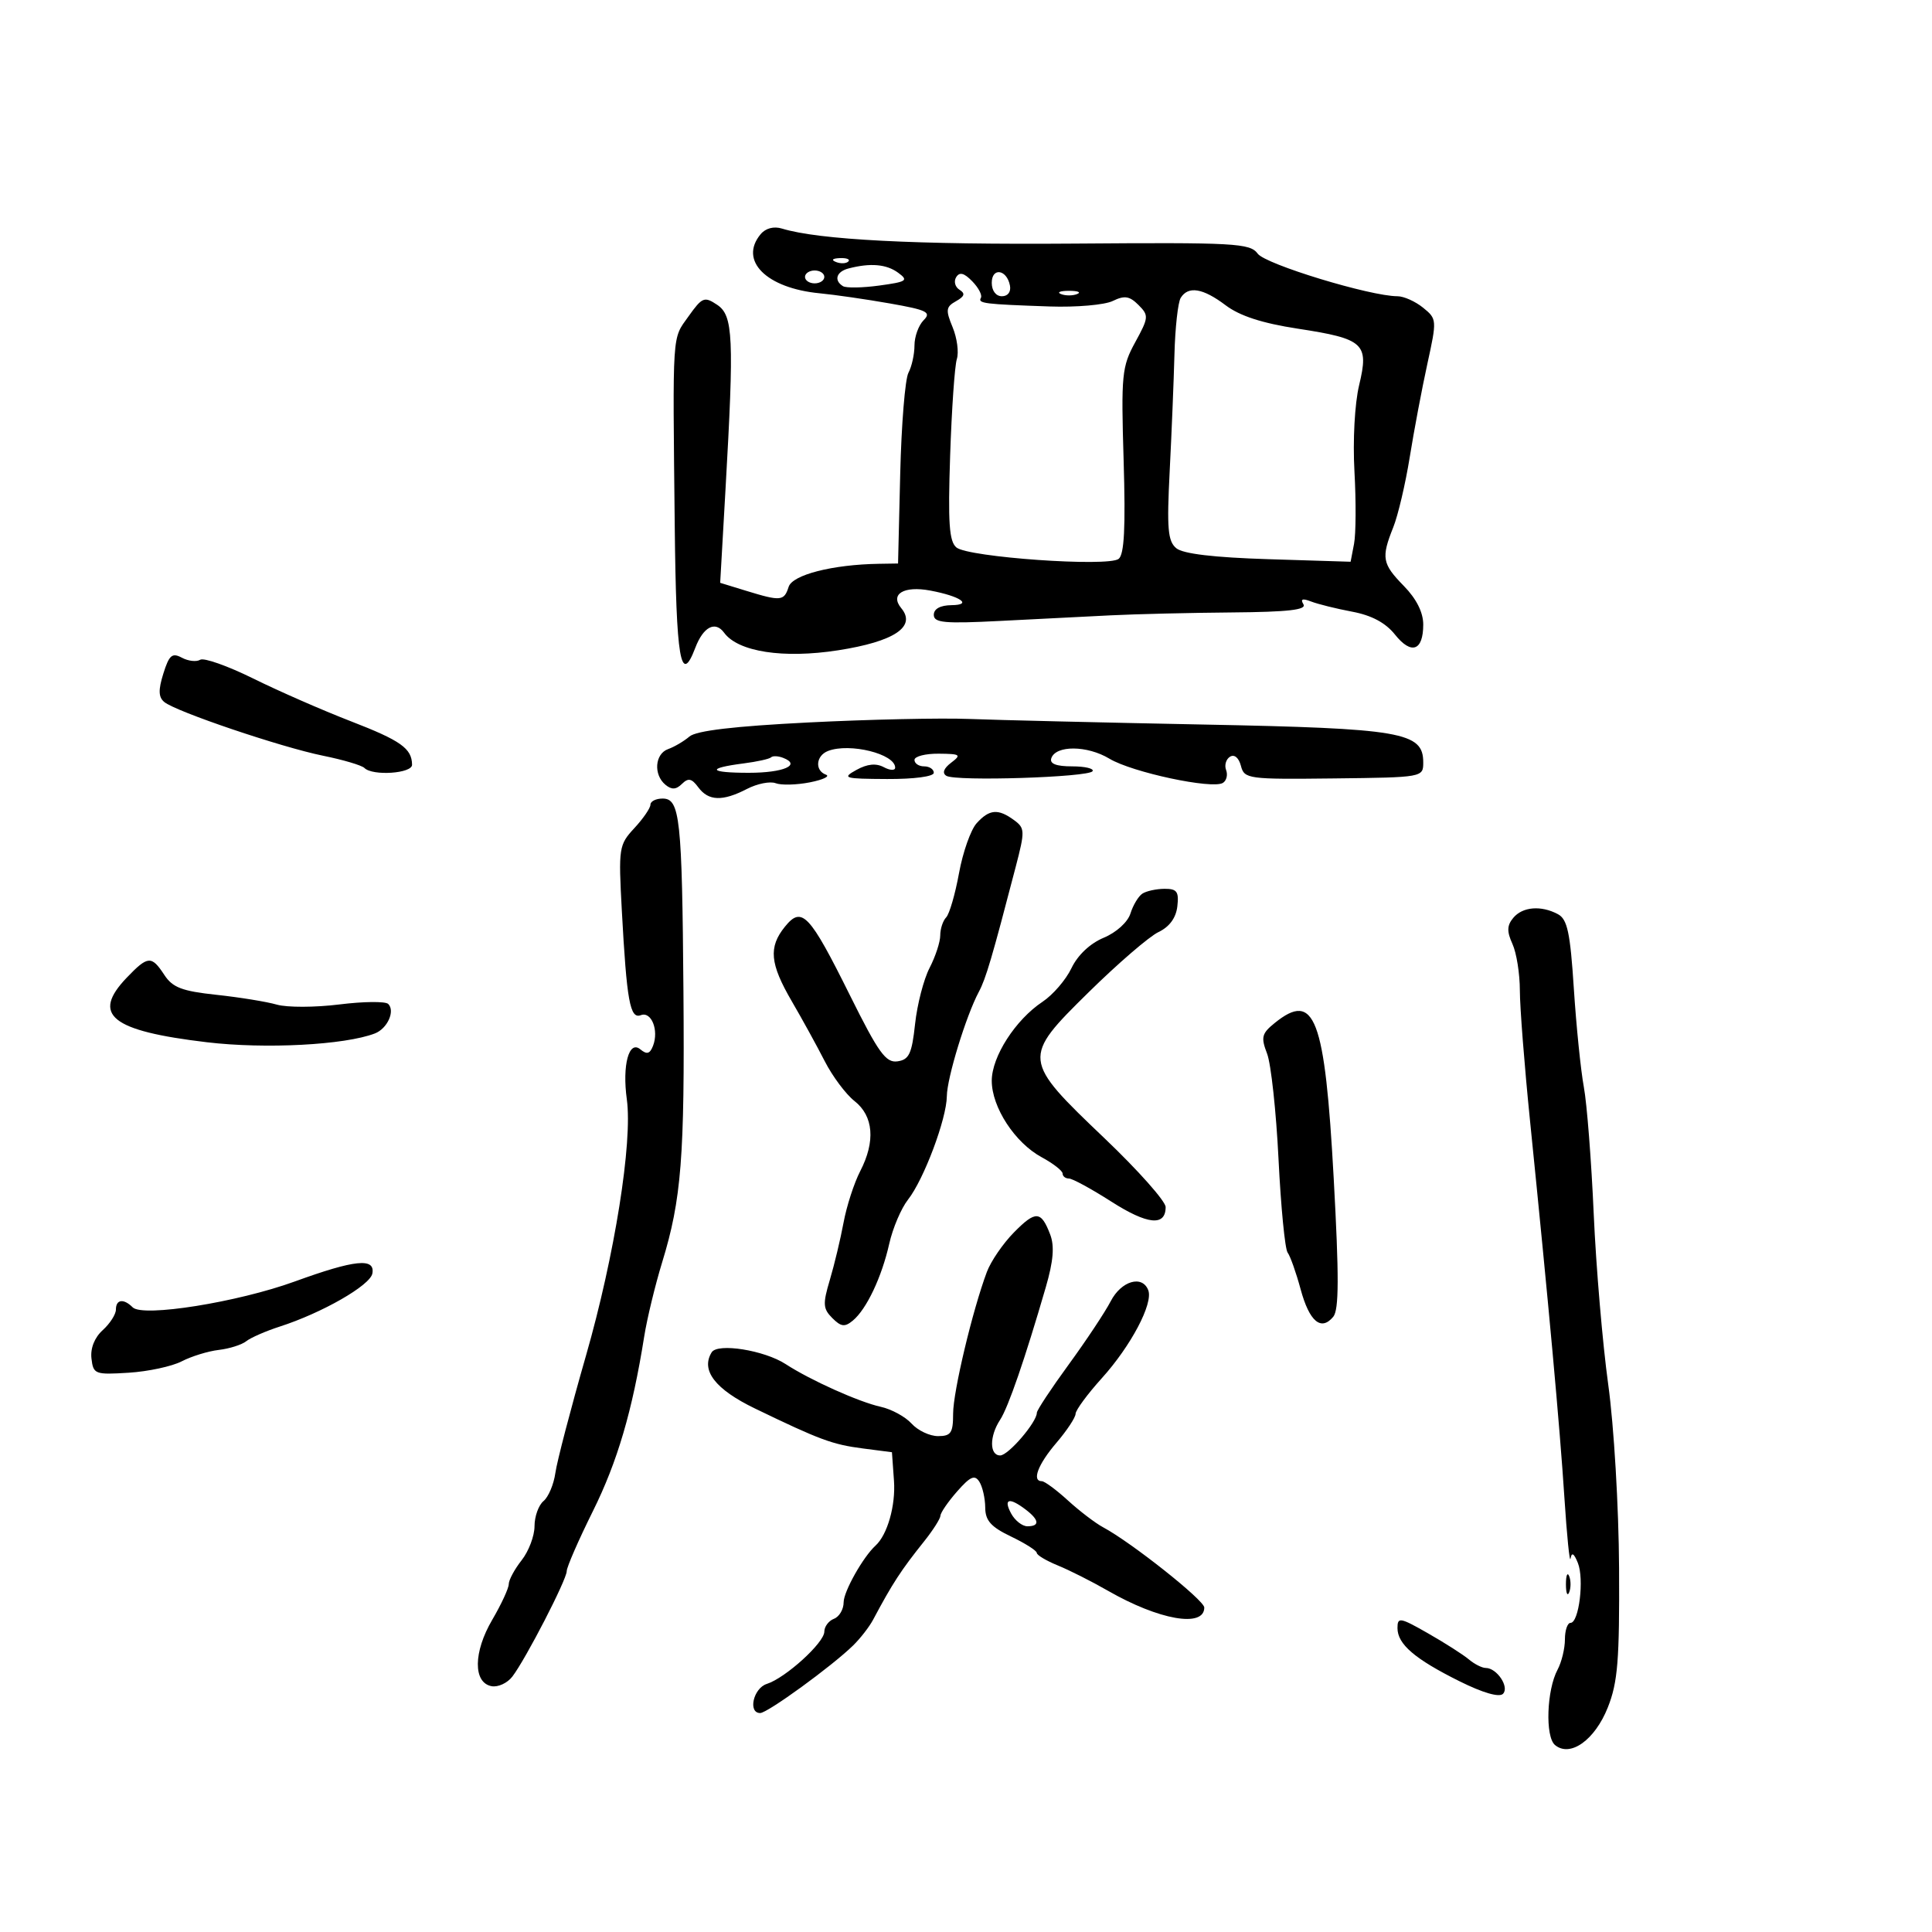 <svg xmlns="http://www.w3.org/2000/svg" width="300" height="300" viewBox="0 0 300 300" version="1.1">
	<path d="M 118.103 36.375 C 114.704 40.471, 118.993 44.754, 127.284 45.543 C 129.603 45.764, 134.504 46.473, 138.175 47.119 C 143.951 48.135, 144.658 48.485, 143.425 49.718 C 142.641 50.502, 142 52.265, 142 53.637 C 142 55.009, 141.577 56.921, 141.061 57.886 C 140.544 58.851, 139.970 65.909, 139.785 73.570 L 139.449 87.500 136.474 87.547 C 129.282 87.662, 123.055 89.252, 122.460 91.125 C 121.757 93.341, 121.240 93.390, 115.899 91.750 L 111.829 90.500 112.655 76 C 114.006 52.303, 113.856 48.994, 111.355 47.326 C 109.369 46.002, 109.040 46.135, 106.907 49.131 C 104.337 52.740, 104.447 51.059, 104.774 81.750 C 104.994 102.444, 105.692 106.570, 107.963 100.597 C 109.205 97.330, 111.059 96.360, 112.443 98.252 C 114.611 101.218, 121.643 102.300, 130.145 100.977 C 138.859 99.622, 142.331 97.308, 139.952 94.443 C 138.142 92.261, 140.330 90.929, 144.453 91.703 C 149.123 92.580, 151.091 93.933, 147.750 93.970 C 146.009 93.989, 145 94.540, 145 95.473 C 145 96.708, 146.653 96.861, 155.250 96.420 C 160.887 96.132, 168.650 95.738, 172.500 95.547 C 176.350 95.355, 184.814 95.153, 191.309 95.099 C 200.050 95.026, 202.930 94.696, 202.395 93.830 C 201.889 93.012, 202.247 92.883, 203.586 93.401 C 204.639 93.809, 207.514 94.521, 209.975 94.984 C 212.995 95.552, 215.153 96.708, 216.614 98.540 C 219.154 101.726, 221 101.068, 221 96.975 C 221 95.095, 219.941 92.986, 218 91 C 214.615 87.537, 214.449 86.623, 216.347 81.872 C 217.088 80.017, 218.237 75.125, 218.901 71 C 219.565 66.875, 220.794 60.361, 221.634 56.524 C 223.137 49.657, 223.127 49.521, 220.970 47.774 C 219.764 46.798, 217.978 46, 217 46 C 212.778 46, 196.505 41.044, 195.296 39.390 C 194.105 37.761, 191.813 37.636, 166.751 37.826 C 142.106 38.013, 127.146 37.243, 121.430 35.494 C 120.147 35.102, 118.882 35.437, 118.103 36.375 M 129.813 40.683 C 130.534 40.972, 131.397 40.936, 131.729 40.604 C 132.061 40.272, 131.471 40.036, 130.417 40.079 C 129.252 40.127, 129.015 40.364, 129.813 40.683 M 131.750 41.689 C 129.866 42.182, 129.445 43.539, 130.897 44.436 C 131.390 44.741, 133.931 44.697, 136.543 44.339 C 140.827 43.752, 141.113 43.556, 139.456 42.344 C 137.638 41.014, 135.143 40.803, 131.750 41.689 M 125 43 C 125 43.550, 125.675 44, 126.500 44 C 127.325 44, 128 43.550, 128 43 C 128 42.450, 127.325 42, 126.500 42 C 125.675 42, 125 42.450, 125 43 M 148.473 43.043 C 148.072 43.693, 148.305 44.571, 148.992 44.995 C 149.924 45.571, 149.787 46.020, 148.451 46.768 C 146.879 47.647, 146.815 48.138, 147.922 50.811 C 148.615 52.484, 148.910 54.709, 148.578 55.756 C 148.245 56.802, 147.777 63.549, 147.537 70.748 C 147.187 81.207, 147.384 84.073, 148.513 85.011 C 150.347 86.533, 172.082 88.062, 173.703 86.782 C 174.578 86.092, 174.789 81.925, 174.477 71.525 C 174.076 58.175, 174.196 56.945, 176.274 53.147 C 178.380 49.297, 178.407 48.983, 176.780 47.354 C 175.393 45.965, 174.617 45.845, 172.780 46.739 C 171.526 47.349, 167.125 47.731, 163 47.589 C 152.788 47.236, 151.816 47.114, 152.313 46.250 C 152.550 45.837, 151.947 44.682, 150.973 43.682 C 149.697 42.371, 148.999 42.193, 148.473 43.043 M 154 43.917 C 154 45.145, 154.646 46, 155.573 46 C 156.505 46, 157.015 45.320, 156.823 44.333 C 156.337 41.824, 154 41.480, 154 43.917 M 164.750 45.662 C 165.438 45.940, 166.563 45.940, 167.250 45.662 C 167.938 45.385, 167.375 45.158, 166 45.158 C 164.625 45.158, 164.063 45.385, 164.750 45.662 M 183.341 46.250 C 182.914 46.938, 182.476 50.875, 182.369 55 C 182.261 59.125, 181.928 67.298, 181.628 73.162 C 181.172 82.092, 181.339 84.036, 182.655 85.129 C 183.702 85.998, 188.485 86.566, 196.975 86.831 L 209.723 87.228 210.256 84.440 C 210.549 82.907, 210.578 77.860, 210.319 73.225 C 210.049 68.379, 210.358 62.677, 211.046 59.806 C 212.600 53.332, 211.818 52.614, 201.500 51.033 C 195.990 50.188, 192.509 49.058, 190.317 47.403 C 186.786 44.737, 184.515 44.362, 183.341 46.250 M 25.368 104.583 C 24.565 107.148, 24.601 108.254, 25.510 109.008 C 27.305 110.498, 43.647 116.026, 50.170 117.350 C 53.288 117.982, 56.176 118.838, 56.586 119.250 C 57.856 120.525, 64.001 120.110, 63.985 118.750 C 63.954 116.214, 62.249 115.004, 54.464 111.991 C 50.084 110.296, 43.266 107.311, 39.313 105.357 C 35.360 103.403, 31.657 102.094, 31.083 102.448 C 30.510 102.803, 29.231 102.659, 28.240 102.128 C 26.727 101.319, 26.266 101.713, 25.368 104.583 M 125.558 112.182 C 113.994 112.766, 108.122 113.459, 107.058 114.367 C 106.201 115.098, 104.713 115.975, 103.750 116.317 C 101.687 117.048, 101.437 120.288, 103.324 121.854 C 104.293 122.658, 104.980 122.624, 105.891 121.726 C 106.875 120.756, 107.405 120.866, 108.428 122.250 C 110.011 124.393, 112.196 124.467, 115.986 122.507 C 117.574 121.686, 119.580 121.285, 120.444 121.617 C 121.308 121.948, 123.699 121.888, 125.758 121.482 C 127.816 121.076, 128.938 120.539, 128.250 120.289 C 126.487 119.646, 126.696 117.331, 128.582 116.607 C 131.947 115.316, 139 117.068, 139 119.196 C 139 119.677, 138.205 119.645, 137.234 119.125 C 136.032 118.482, 134.673 118.619, 132.984 119.554 C 130.689 120.824, 131.052 120.932, 137.750 120.965 C 141.940 120.985, 145 120.578, 145 120 C 145 119.450, 144.325 119, 143.500 119 C 142.675 119, 142 118.550, 142 118 C 142 117.450, 143.688 117.014, 145.750 117.032 C 149.143 117.061, 149.328 117.194, 147.690 118.436 C 146.532 119.314, 146.266 120.046, 146.951 120.469 C 148.387 121.357, 169.065 120.702, 169.654 119.750 C 169.909 119.338, 168.479 119, 166.476 119 C 164.010 119, 162.966 118.596, 163.244 117.750 C 163.918 115.696, 168.817 115.727, 172.271 117.809 C 175.791 119.930, 188.242 122.587, 189.889 121.569 C 190.452 121.221, 190.677 120.321, 190.388 119.569 C 190.100 118.817, 190.375 117.887, 190.999 117.501 C 191.672 117.085, 192.360 117.662, 192.688 118.917 C 193.222 120.955, 193.760 121.028, 207.121 120.874 C 220.945 120.715, 221 120.705, 221 118.383 C 221 113.681, 217.682 113.109, 186.859 112.506 C 171.261 112.200, 154.900 111.810, 150.500 111.639 C 146.100 111.467, 134.876 111.712, 125.558 112.182 M 119.736 117.597 C 119.484 117.849, 117.557 118.276, 115.455 118.545 C 109.621 119.292, 110.020 120, 116.274 120 C 121.685 120, 124.475 118.780, 121.592 117.674 C 120.824 117.379, 119.989 117.344, 119.736 117.597 M 101 124.948 C 101 125.470, 99.877 127.109, 98.504 128.590 C 96.095 131.189, 96.028 131.635, 96.557 141.391 C 97.322 155.487, 97.830 158.279, 99.510 157.635 C 101.146 157.007, 102.331 159.975, 101.406 162.385 C 100.920 163.652, 100.445 163.784, 99.424 162.937 C 97.660 161.473, 96.602 165.401, 97.332 170.700 C 98.250 177.359, 95.436 195.024, 90.992 210.500 C 88.624 218.750, 86.484 226.947, 86.238 228.715 C 85.991 230.483, 85.162 232.451, 84.395 233.087 C 83.628 233.724, 83 235.479, 83 236.988 C 83 238.496, 82.100 240.874, 81 242.273 C 79.900 243.671, 79 245.339, 79 245.980 C 79 246.620, 77.843 249.118, 76.430 251.530 C 73.498 256.532, 73.450 261.284, 76.326 261.829 C 77.330 262.020, 78.784 261.349, 79.557 260.338 C 81.637 257.621, 88 245.283, 88 243.969 C 88 243.345, 89.826 239.159, 92.057 234.667 C 95.875 226.980, 98.196 219.079, 100.037 207.500 C 100.475 204.750, 101.728 199.575, 102.822 196 C 105.815 186.225, 106.327 179.714, 106.125 154 C 105.913 127.003, 105.589 124, 102.889 124 C 101.850 124, 101 124.427, 101 124.948 M 151.652 127.832 C 150.740 128.839, 149.509 132.327, 148.916 135.582 C 148.323 138.837, 147.425 141.928, 146.919 142.450 C 146.414 142.972, 146 144.232, 146 145.250 C 146 146.267, 145.254 148.539, 144.343 150.300 C 143.432 152.060, 142.419 155.975, 142.093 159 C 141.594 163.629, 141.162 164.548, 139.363 164.805 C 137.554 165.063, 136.423 163.494, 131.991 154.576 C 125.683 141.884, 124.514 140.647, 121.885 143.893 C 119.307 147.078, 119.544 149.638, 122.962 155.500 C 124.565 158.250, 126.859 162.423, 128.059 164.772 C 129.259 167.122, 131.341 169.910, 132.686 170.968 C 135.646 173.296, 135.965 177.233, 133.570 181.864 C 132.624 183.695, 131.461 187.287, 130.986 189.846 C 130.511 192.406, 129.551 196.415, 128.853 198.756 C 127.743 202.479, 127.791 203.220, 129.242 204.670 C 130.600 206.029, 131.176 206.099, 132.429 205.059 C 134.559 203.292, 136.919 198.305, 138.085 193.113 C 138.627 190.701, 139.936 187.626, 140.994 186.280 C 143.458 183.148, 146.993 173.730, 147.025 170.212 C 147.050 167.377, 150.018 157.704, 151.996 154.007 C 153.081 151.980, 154.047 148.703, 157.724 134.583 C 159.175 129.008, 159.159 128.589, 157.441 127.333 C 154.984 125.537, 153.623 125.654, 151.652 127.832 M 177.385 138.765 C 176.771 139.169, 175.941 140.554, 175.538 141.841 C 175.117 143.190, 173.352 144.791, 171.375 145.616 C 169.265 146.498, 167.342 148.313, 166.380 150.328 C 165.521 152.131, 163.499 154.483, 161.887 155.553 C 157.682 158.347, 154 164.072, 154 167.818 C 154 171.937, 157.595 177.447, 161.750 179.696 C 163.537 180.663, 165 181.802, 165 182.227 C 165 182.652, 165.441 183, 165.981 183 C 166.520 183, 169.478 184.610, 172.555 186.578 C 178.177 190.174, 181 190.460, 181 187.432 C 181 186.535, 176.751 181.749, 171.557 176.797 C 158.682 164.521, 158.657 164.298, 169.072 154.050 C 173.584 149.610, 178.451 145.416, 179.888 144.731 C 181.591 143.919, 182.610 142.531, 182.816 140.743 C 183.081 138.447, 182.755 138.002, 180.816 138.015 C 179.542 138.024, 177.998 138.361, 177.385 138.765 M 234.975 142.530 C 233.996 143.710, 233.968 144.634, 234.853 146.577 C 235.484 147.961, 236.001 151.210, 236.003 153.797 C 236.005 156.384, 236.714 165.475, 237.578 174 C 240.500 202.822, 242.200 221.454, 242.916 232.500 C 243.308 238.550, 243.741 242.825, 243.878 242 C 244.048 240.976, 244.407 241.195, 245.010 242.692 C 246.016 245.190, 245.181 252, 243.869 252 C 243.391 252, 243 253.155, 243 254.566 C 243 255.977, 242.487 258.091, 241.859 259.264 C 240.161 262.437, 239.916 269.685, 241.463 270.970 C 243.821 272.926, 247.644 270.202, 249.660 265.131 C 251.209 261.233, 251.486 257.810, 251.409 243.500 C 251.358 233.988, 250.616 221.434, 249.726 215 C 248.851 208.675, 247.836 196.750, 247.472 188.500 C 247.108 180.250, 246.418 171.383, 245.939 168.795 C 245.461 166.208, 244.761 159.325, 244.384 153.500 C 243.822 144.804, 243.380 142.739, 241.916 141.955 C 239.294 140.552, 236.419 140.790, 234.975 142.530 M 19.687 151.805 C 14.146 157.589, 17.218 160.068, 32.123 161.839 C 41.189 162.917, 53.522 162.272, 58.205 160.475 C 60.149 159.729, 61.392 156.988, 60.283 155.893 C 59.852 155.469, 56.433 155.504, 52.684 155.972 C 48.935 156.440, 44.572 156.451, 42.988 155.997 C 41.405 155.542, 37.178 154.857, 33.596 154.473 C 28.264 153.902, 26.800 153.343, 25.519 151.388 C 23.527 148.348, 22.960 148.389, 19.687 151.805 M 197.930 158.856 C 195.915 160.487, 195.773 161.062, 196.751 163.606 C 197.363 165.198, 198.163 172.575, 198.529 180 C 198.895 187.425, 199.531 193.950, 199.942 194.500 C 200.353 195.050, 201.260 197.609, 201.957 200.186 C 203.315 205.208, 205.136 206.746, 207.027 204.468 C 207.919 203.393, 207.936 198.251, 207.097 182.972 C 205.722 157.946, 204.153 153.817, 197.930 158.856 M 157.433 191.381 C 155.746 193.096, 153.860 195.850, 153.242 197.500 C 151.011 203.454, 148 216.097, 148 219.511 C 148 222.504, 147.667 223, 145.655 223 C 144.365 223, 142.519 222.126, 141.551 221.057 C 140.584 219.988, 138.428 218.814, 136.759 218.447 C 133.385 217.706, 125.841 214.318, 122 211.819 C 118.682 209.660, 111.425 208.503, 110.508 209.986 C 108.782 212.780, 111.049 215.724, 117.229 218.711 C 127.323 223.591, 129.252 224.304, 134 224.918 L 138.500 225.500 138.817 229.941 C 139.090 233.773, 137.794 238.326, 135.953 240 C 134.027 241.752, 131 247.128, 131 248.797 C 131 249.891, 130.325 251.045, 129.500 251.362 C 128.675 251.678, 128 252.580, 128 253.365 C 128 255.079, 121.967 260.558, 119.066 261.479 C 116.977 262.142, 116.104 266, 118.043 266 C 119.175 266, 129.177 258.729, 132.467 255.513 C 133.585 254.421, 134.983 252.621, 135.573 251.513 C 138.589 245.851, 139.898 243.840, 143.485 239.356 C 144.868 237.626, 146.014 235.826, 146.032 235.356 C 146.049 234.885, 147.215 233.190, 148.623 231.588 C 150.675 229.253, 151.359 228.956, 152.076 230.088 C 152.567 230.865, 152.976 232.665, 152.985 234.089 C 152.997 236.116, 153.866 237.093, 156.989 238.589 C 159.182 239.640, 160.982 240.783, 160.989 241.129 C 160.995 241.474, 162.463 242.352, 164.250 243.080 C 166.037 243.807, 169.525 245.566, 172 246.988 C 179.962 251.565, 187 252.798, 187 249.617 C 187 248.483, 175.683 239.506, 171.288 237.154 C 170.091 236.514, 167.637 234.642, 165.833 232.995 C 164.030 231.348, 162.205 230, 161.777 230 C 160.183 230, 161.173 227.392, 164.041 224.038 C 165.668 222.134, 167.007 220.109, 167.016 219.538 C 167.024 218.967, 168.859 216.475, 171.094 214 C 175.614 208.993, 179.092 202.404, 178.302 200.345 C 177.378 197.936, 174.107 198.892, 172.475 202.048 C 171.608 203.724, 168.672 208.148, 165.950 211.880 C 163.227 215.611, 161 218.982, 161 219.372 C 161 220.839, 156.571 226, 155.312 226 C 153.633 226, 153.623 223.020, 155.293 220.473 C 156.564 218.535, 159.157 211.007, 162.395 199.859 C 163.564 195.835, 163.760 193.498, 163.078 191.706 C 161.665 187.988, 160.817 187.939, 157.433 191.381 M 45.773 198.988 C 36.891 202.218, 22.168 204.568, 20.605 203.005 C 19.198 201.598, 18 201.754, 18 203.345 C 18 204.085, 17.079 205.524, 15.953 206.543 C 14.677 207.697, 14.017 209.358, 14.203 210.948 C 14.487 213.386, 14.744 213.485, 19.981 213.156 C 22.996 212.967, 26.701 212.172, 28.216 211.388 C 29.730 210.605, 32.321 209.807, 33.972 209.615 C 35.624 209.423, 37.544 208.814, 38.238 208.263 C 38.932 207.712, 41.270 206.690, 43.433 205.992 C 50.028 203.866, 57.474 199.600, 57.820 197.750 C 58.283 195.271, 55.096 195.598, 45.773 198.988 M 157 235 C 157.589 236.100, 158.730 237, 159.535 237 C 161.492 237, 161.384 236.012, 159.250 234.392 C 156.703 232.459, 155.774 232.710, 157 235 M 243.158 246 C 243.158 247.375, 243.385 247.938, 243.662 247.250 C 243.940 246.563, 243.940 245.438, 243.662 244.750 C 243.385 244.063, 243.158 244.625, 243.158 246 M 217 252.803 C 217 255.312, 219.684 257.611, 226.668 261.083 C 230.253 262.866, 232.799 263.601, 233.380 263.020 C 234.421 261.979, 232.440 259, 230.706 259 C 230.129 259, 228.947 258.401, 228.079 257.669 C 227.210 256.937, 224.363 255.118, 221.750 253.627 C 217.386 251.136, 217 251.069, 217 252.803" stroke="none" fill="black" fill-rule="evenodd"/>
</svg>